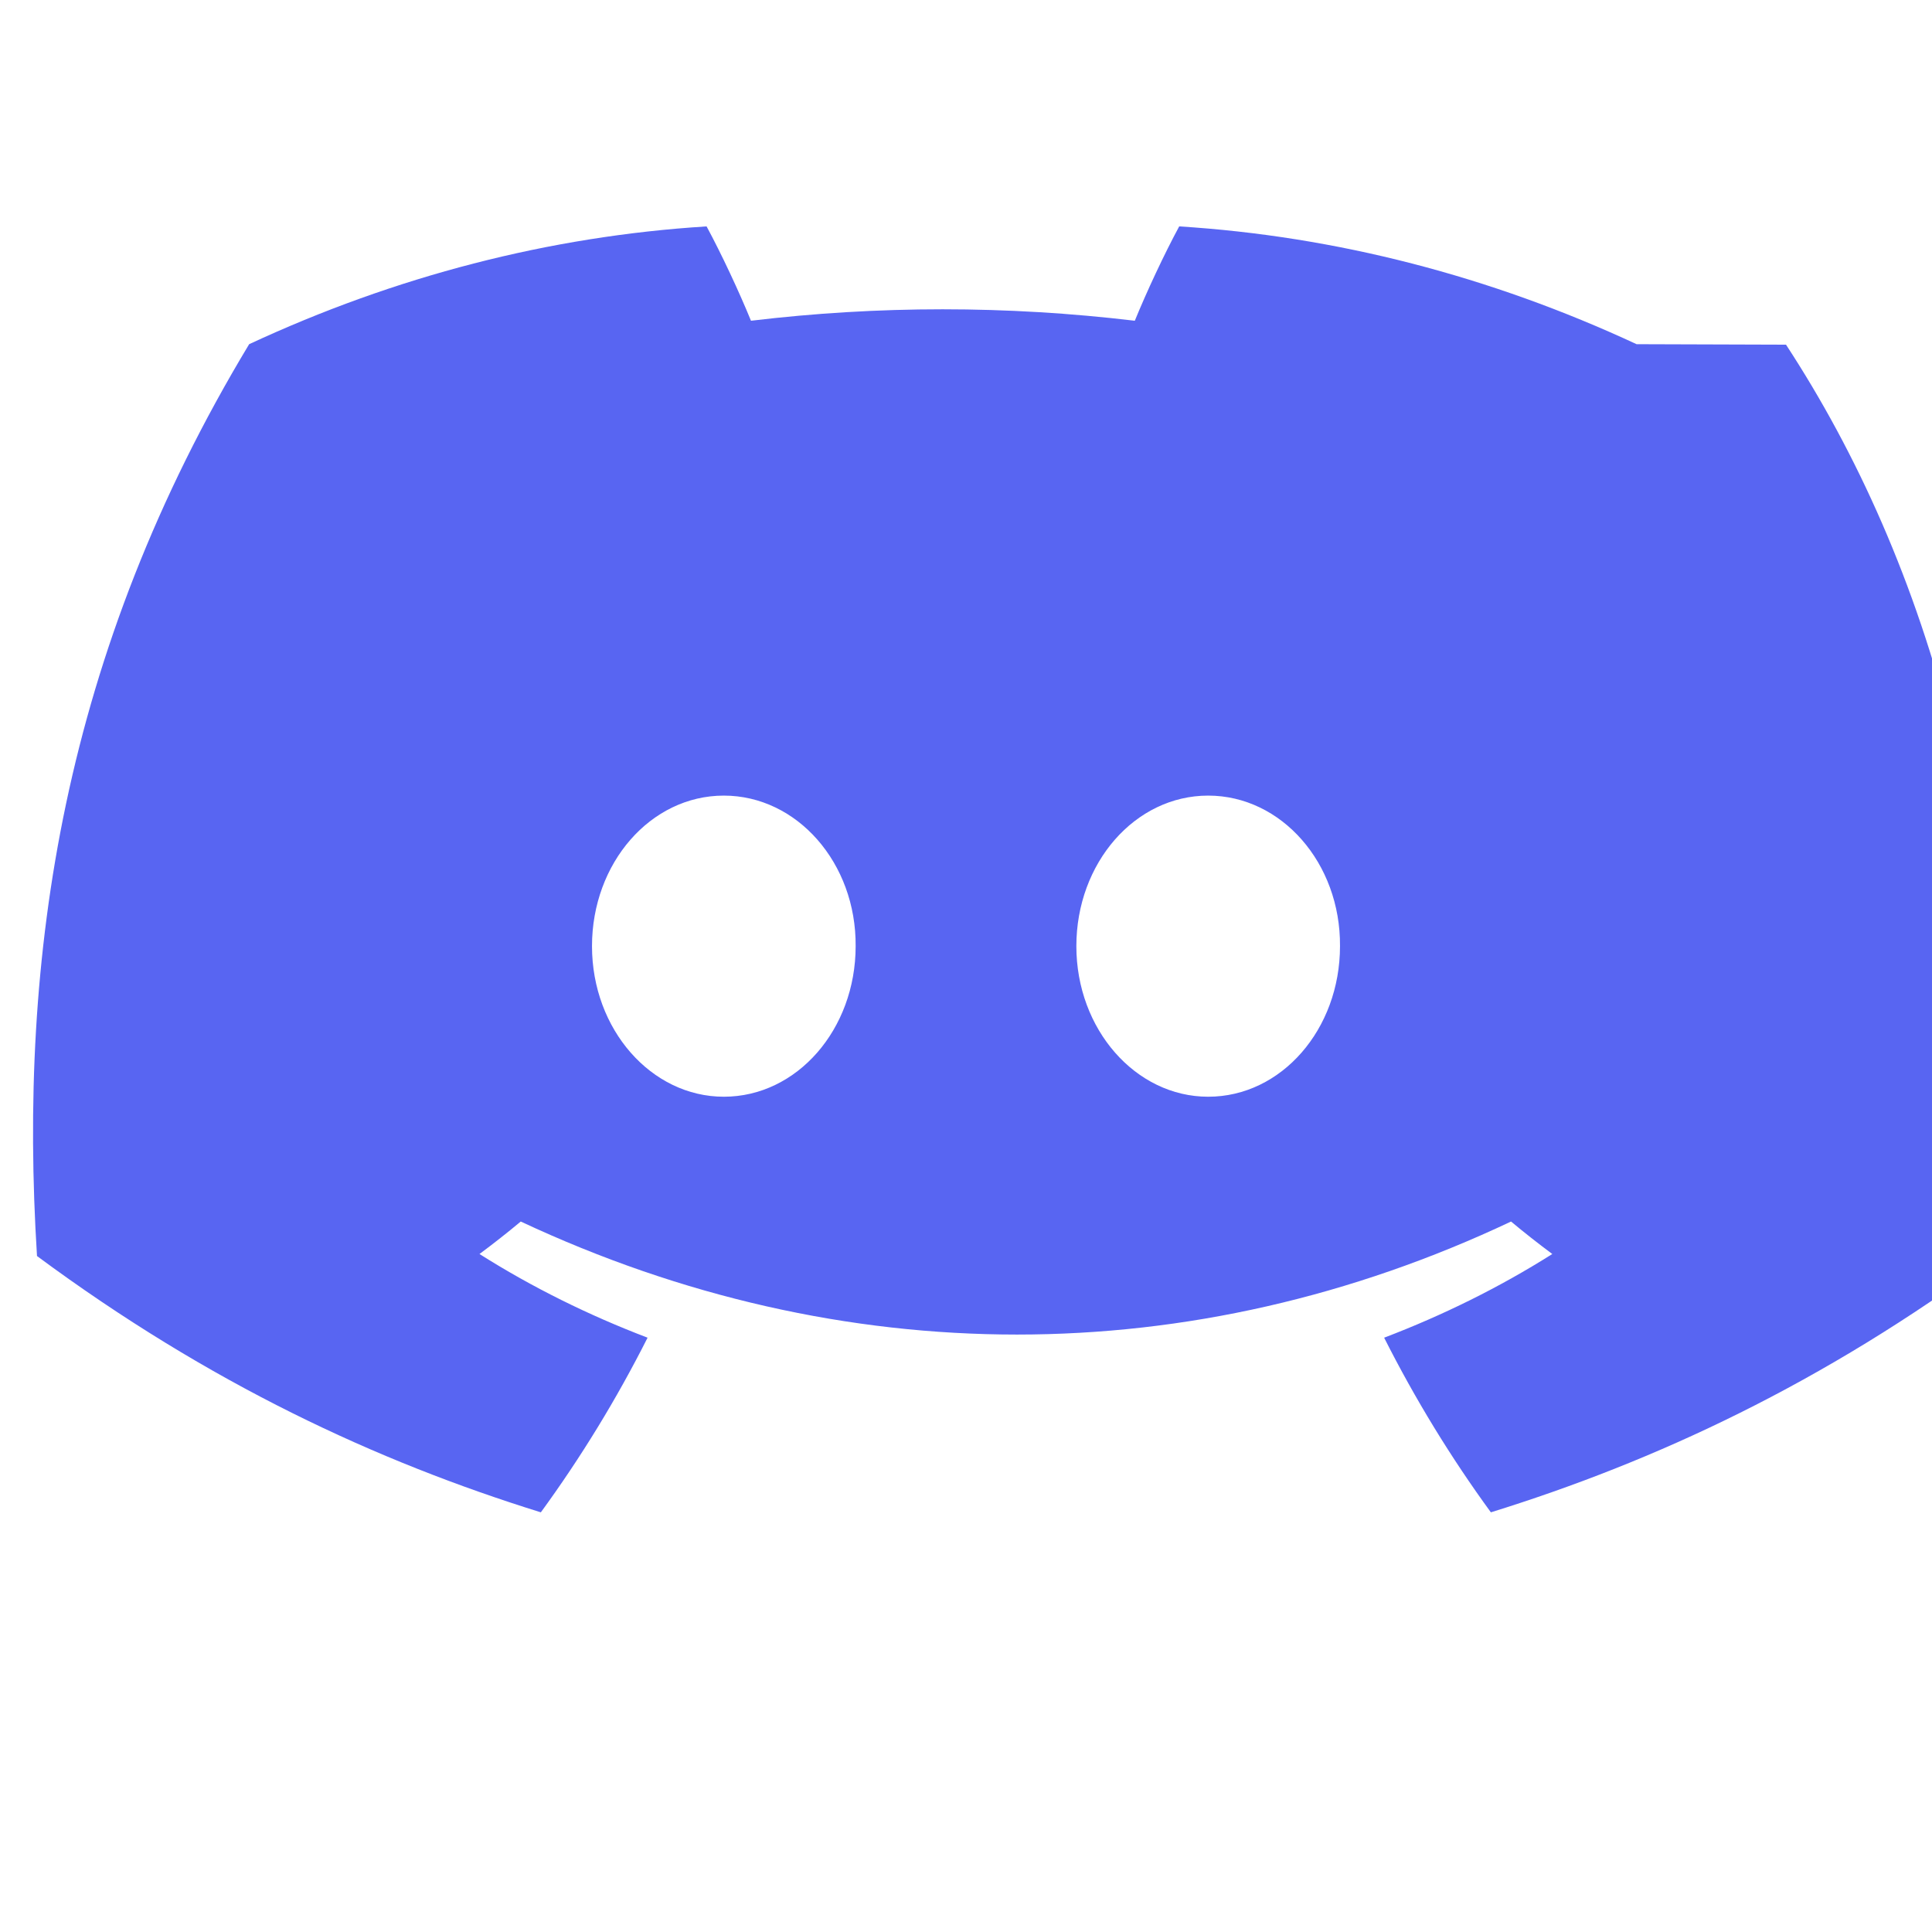 <?xml version="1.0" encoding="UTF-8"?>
<svg width="256" height="256" viewBox="0 0 256 256" fill="none" xmlns="http://www.w3.org/2000/svg" aria-hidden="true">
    <path
        d="M216.856 45.607C197.5 36.605 177.039 31.3 156.25 30c-1.991 3.688-4.292 8.612-5.882 12.5-17.007-2.023-33.948-2.023-50.859 0-1.59-3.888-3.891-8.812-5.882-12.5-20.813 1.3-41.265 6.605-60.613 15.607C8.319 86.575 2.41 126.63 4.903 166.43c22.857 16.915 45.006 27.2 66.762 33.962 5.302-7.267 10.045-15.02 14.142-23.142-7.79-2.97-15.251-6.65-22.273-11.087 1.863-1.385 3.69-2.82 5.467-4.304 42.641 19.97 88.955 19.97 131.221 0 1.777 1.484 3.604 2.919 5.467 4.304-7.027 4.437-14.494 8.117-22.283 11.089 4.097 8.12 8.84 15.873 14.142 23.14 21.78-6.762 43.94-17.047 66.806-33.973 3.313-52.175-8.92-92.023-27.698-120.748ZM95.91 145.322c-9.613 0-17.467-8.93-17.467-19.95 0-11.02 7.767-19.95 17.467-19.95 9.7 0 17.554 8.93 17.467 19.95 0 11.02-7.767 19.95-17.467 19.95Zm64.18 0c-9.613 0-17.467-8.93-17.467-19.95 0-11.02 7.767-19.95 17.467-19.95 9.7 0 17.554 8.93 17.467 19.95 0 11.02-7.767 19.95-17.467 19.95Z"
        fill="#5865F2" />
</svg>